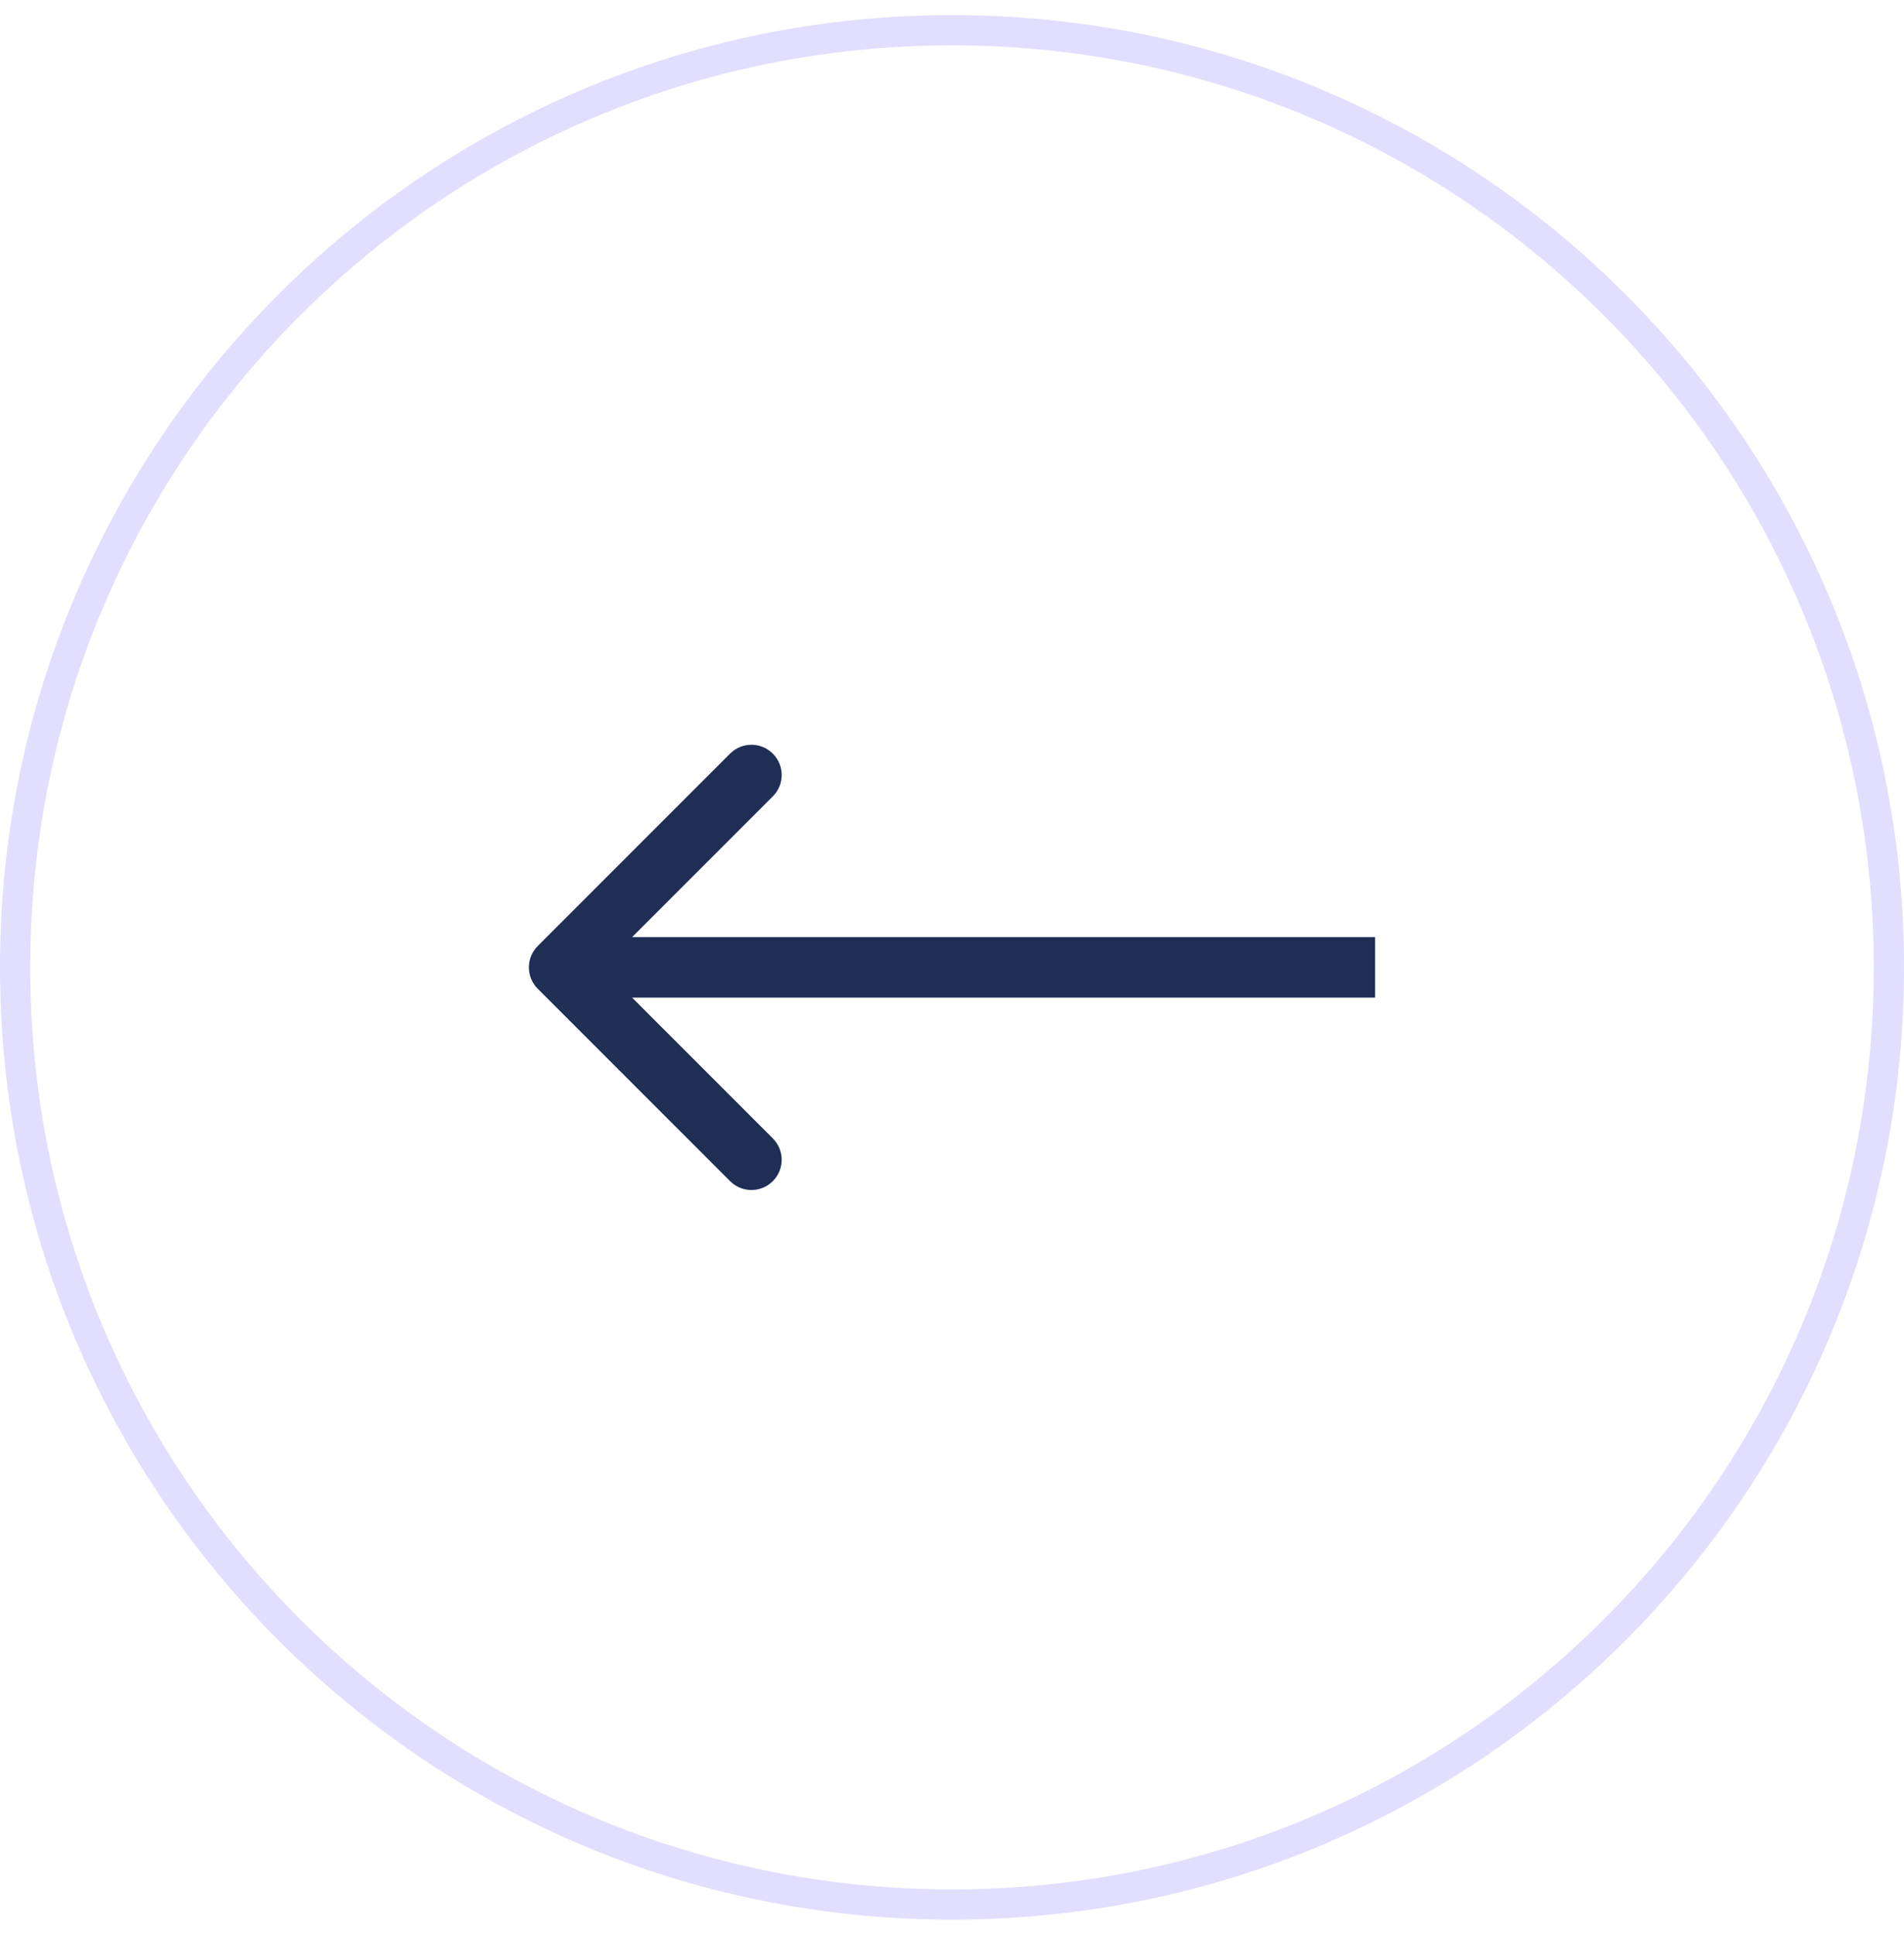 <svg width="63" height="64" viewBox="0 0 63 64" fill="none" xmlns="http://www.w3.org/2000/svg">
<path d="M31.5 1C48.621 1 62.5 14.879 62.5 32C62.5 49.121 48.621 63 31.5 63C14.379 63 0.5 49.121 0.5 32C0.5 14.879 14.379 1 31.5 1Z" stroke="#E1DEFF"/>
<g clip-path="url(#clip0_1_228)">
<path d="M17.793 32.707C17.402 32.317 17.402 31.684 17.793 31.293L24.157 24.929C24.547 24.539 25.18 24.539 25.571 24.929C25.962 25.32 25.962 25.953 25.571 26.343L19.914 32L25.571 37.657C25.962 38.048 25.962 38.681 25.571 39.071C25.18 39.462 24.547 39.462 24.157 39.071L17.793 32.707ZM45.5 33H18.5V31H45.5V33Z" fill="#1F2E54"/>
</g>
<defs>
<clipPath id="clip0_1_228">
<rect width="28" height="16" fill="white" transform="translate(17.5 24)"/>
</clipPath>
</defs>
</svg>
